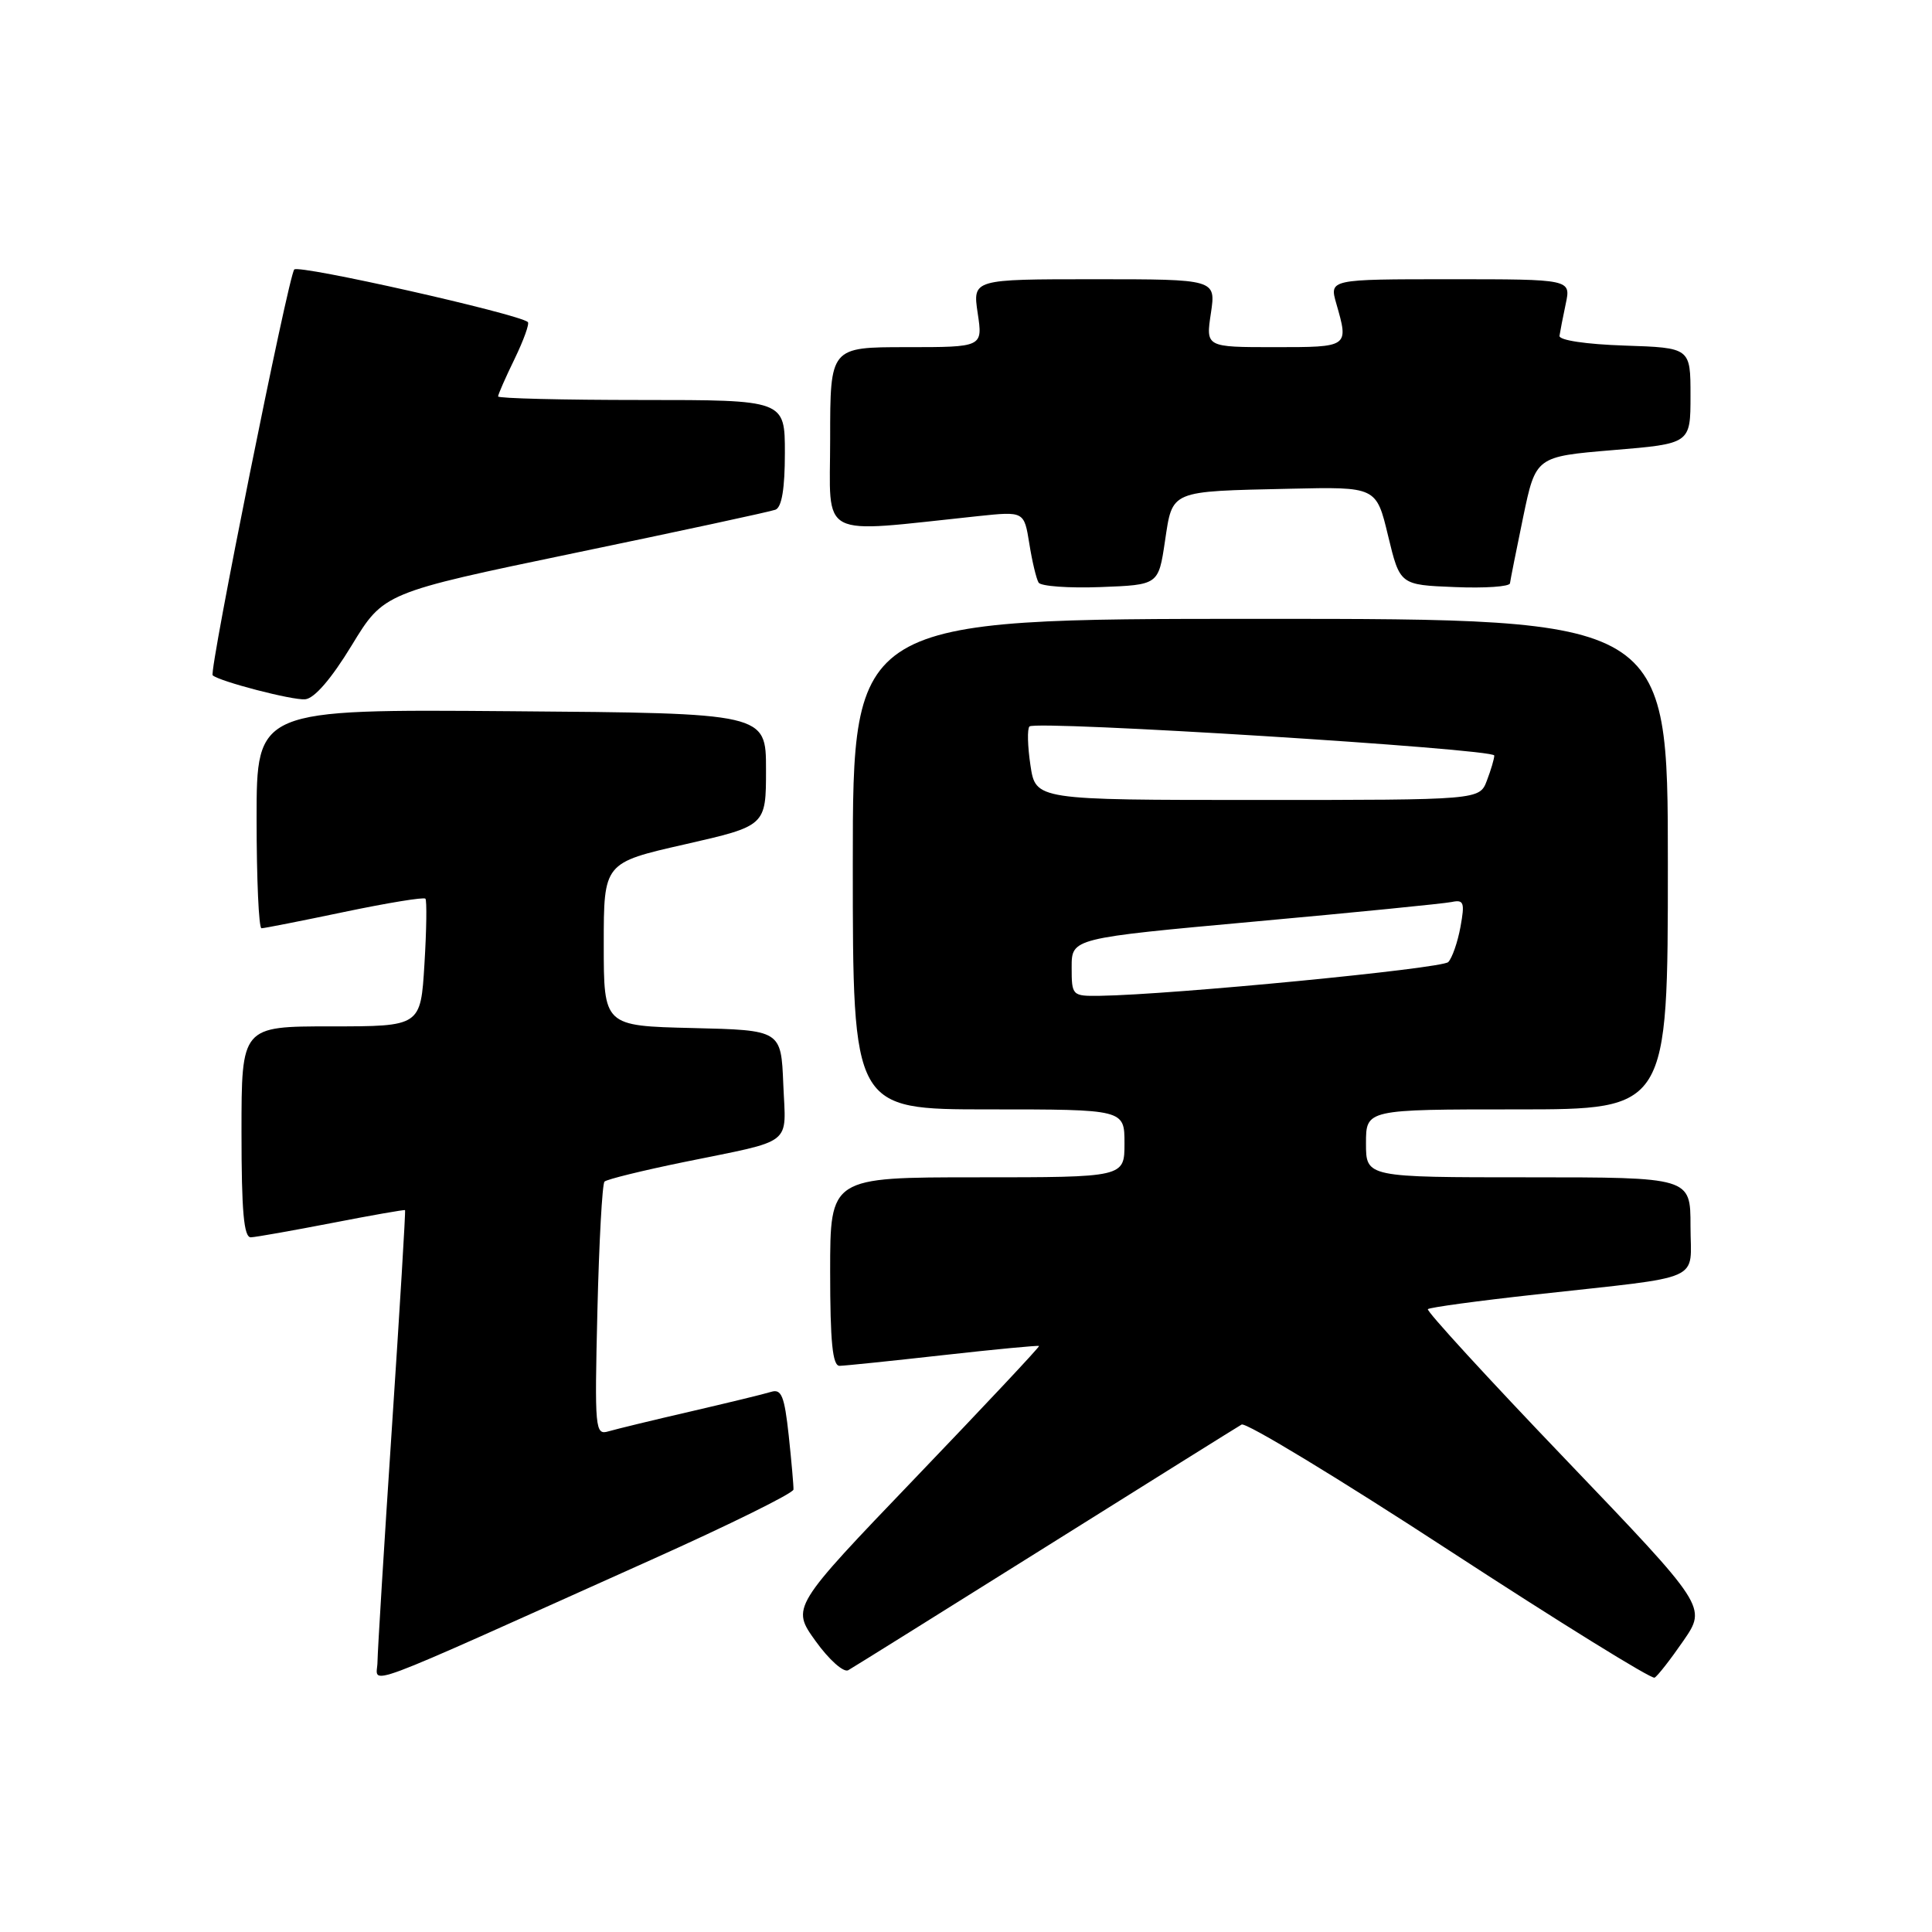 <?xml version="1.0" encoding="UTF-8" standalone="no"?>
<!DOCTYPE svg PUBLIC "-//W3C//DTD SVG 1.1//EN" "http://www.w3.org/Graphics/SVG/1.1/DTD/svg11.dtd" >
<svg xmlns="http://www.w3.org/2000/svg" xmlns:xlink="http://www.w3.org/1999/xlink" version="1.1" viewBox="0 0 256 256">
 <g >
 <path fill="currentColor"
d=" M 86.30 206.68 C 96.65 202.04 105.13 197.85 105.14 197.37 C 105.16 196.89 104.88 193.67 104.51 190.21 C 103.94 184.97 103.55 184.00 102.17 184.43 C 101.25 184.72 96.45 185.88 91.50 187.03 C 86.55 188.17 81.66 189.36 80.63 189.66 C 78.85 190.19 78.78 189.45 79.16 173.66 C 79.38 164.56 79.80 156.86 80.10 156.57 C 80.39 156.27 85.11 155.11 90.57 153.99 C 105.39 150.96 104.13 151.94 103.79 143.67 C 103.50 136.50 103.50 136.50 91.75 136.22 C 80.00 135.94 80.00 135.94 80.00 125.13 C 80.00 114.32 80.00 114.32 90.75 111.88 C 101.50 109.43 101.50 109.43 101.50 101.96 C 101.50 94.50 101.50 94.50 67.75 94.24 C 34.00 93.97 34.00 93.97 34.00 108.49 C 34.00 116.47 34.29 123.00 34.65 123.00 C 35.01 123.00 39.96 122.02 45.65 120.83 C 51.34 119.64 56.16 118.85 56.37 119.08 C 56.57 119.31 56.52 123.21 56.24 127.75 C 55.74 136.00 55.74 136.00 43.87 136.00 C 32.00 136.00 32.00 136.00 32.00 150.00 C 32.00 160.56 32.31 163.99 33.25 163.95 C 33.94 163.92 38.77 163.06 44.00 162.05 C 49.23 161.03 53.58 160.27 53.67 160.35 C 53.76 160.43 52.98 173.33 51.94 189.00 C 50.90 204.68 50.04 218.71 50.02 220.19 C 50.00 223.26 46.22 224.67 86.30 206.68 Z  M 223.06 217.41 C 226.15 212.92 226.15 212.92 207.47 193.40 C 197.19 182.67 188.97 173.70 189.20 173.47 C 189.42 173.24 195.89 172.36 203.56 171.52 C 226.21 169.01 224.00 169.99 224.00 162.45 C 224.00 156.00 224.00 156.00 202.50 156.00 C 181.00 156.00 181.00 156.00 181.00 151.50 C 181.00 147.00 181.00 147.00 201.00 147.00 C 221.00 147.00 221.00 147.00 221.00 114.50 C 221.00 82.00 221.00 82.00 167.00 82.00 C 113.00 82.00 113.00 82.00 113.00 114.50 C 113.00 147.00 113.00 147.00 131.00 147.00 C 149.00 147.00 149.00 147.00 149.00 151.50 C 149.00 156.00 149.00 156.00 129.50 156.00 C 110.00 156.00 110.00 156.00 110.00 168.50 C 110.00 177.84 110.32 180.99 111.25 180.98 C 111.94 180.97 118.12 180.33 125.00 179.56 C 131.87 178.79 137.58 178.25 137.68 178.35 C 137.79 178.45 130.44 186.28 121.36 195.75 C 104.85 212.97 104.85 212.97 108.07 217.45 C 109.84 219.92 111.79 221.66 112.40 221.31 C 113.00 220.97 124.75 213.64 138.50 205.02 C 152.25 196.40 163.96 189.08 164.52 188.76 C 165.08 188.43 177.46 195.94 192.02 205.44 C 206.58 214.93 218.83 222.52 219.24 222.30 C 219.64 222.08 221.36 219.88 223.06 217.41 Z  M 46.60 85.52 C 50.85 78.54 50.85 78.54 76.17 73.27 C 90.10 70.38 102.06 67.80 102.75 67.54 C 103.59 67.22 104.00 64.74 104.00 60.03 C 104.00 53.00 104.00 53.00 85.00 53.00 C 74.55 53.00 66.00 52.79 66.00 52.53 C 66.00 52.27 66.98 50.03 68.19 47.55 C 69.39 45.07 70.18 42.88 69.94 42.67 C 68.64 41.58 39.58 35.03 38.99 35.71 C 38.21 36.59 27.67 89.02 28.18 89.48 C 29.07 90.29 38.75 92.81 40.43 92.66 C 41.65 92.56 43.89 89.97 46.60 85.52 Z  M 154.36 71.74 C 155.39 64.90 154.87 65.12 170.93 64.76 C 182.37 64.50 182.37 64.50 183.93 71.00 C 185.50 77.50 185.50 77.50 192.75 77.79 C 196.74 77.96 200.04 77.73 200.08 77.29 C 200.13 76.86 200.92 72.90 201.83 68.50 C 203.50 60.50 203.50 60.50 213.75 59.64 C 224.00 58.79 224.00 58.79 224.00 52.43 C 224.00 46.08 224.00 46.08 215.25 45.79 C 210.15 45.62 206.56 45.08 206.64 44.50 C 206.72 43.95 207.09 42.04 207.47 40.25 C 208.16 37.00 208.16 37.00 192.15 37.00 C 176.14 37.00 176.14 37.00 177.07 40.24 C 178.73 46.02 178.75 46.00 168.89 46.00 C 159.77 46.00 159.77 46.00 160.45 41.50 C 161.12 37.00 161.12 37.00 145.00 37.00 C 128.88 37.00 128.88 37.00 129.55 41.50 C 130.23 46.00 130.23 46.00 120.11 46.00 C 110.00 46.00 110.00 46.00 110.00 58.14 C 110.00 71.66 108.06 70.65 129.60 68.39 C 135.70 67.75 135.70 67.75 136.39 72.03 C 136.76 74.38 137.32 76.71 137.62 77.20 C 137.92 77.68 141.62 77.95 145.83 77.79 C 153.50 77.50 153.50 77.50 154.36 71.74 Z  M 142.00 128.16 C 142.00 124.32 142.00 124.32 166.25 122.11 C 179.59 120.90 191.33 119.73 192.35 119.52 C 193.97 119.18 194.11 119.58 193.52 122.82 C 193.15 124.84 192.42 126.94 191.90 127.48 C 191.05 128.34 155.31 131.81 145.75 131.95 C 142.06 132.00 142.00 131.94 142.00 128.16 Z  M 136.54 101.41 C 136.16 98.88 136.10 96.57 136.41 96.26 C 137.24 95.42 198.00 99.22 198.00 100.11 C 198.00 100.53 197.56 102.02 197.02 103.43 C 196.05 106.00 196.05 106.00 166.64 106.00 C 137.23 106.00 137.23 106.00 136.54 101.41 Z "/>
</g>
</svg>